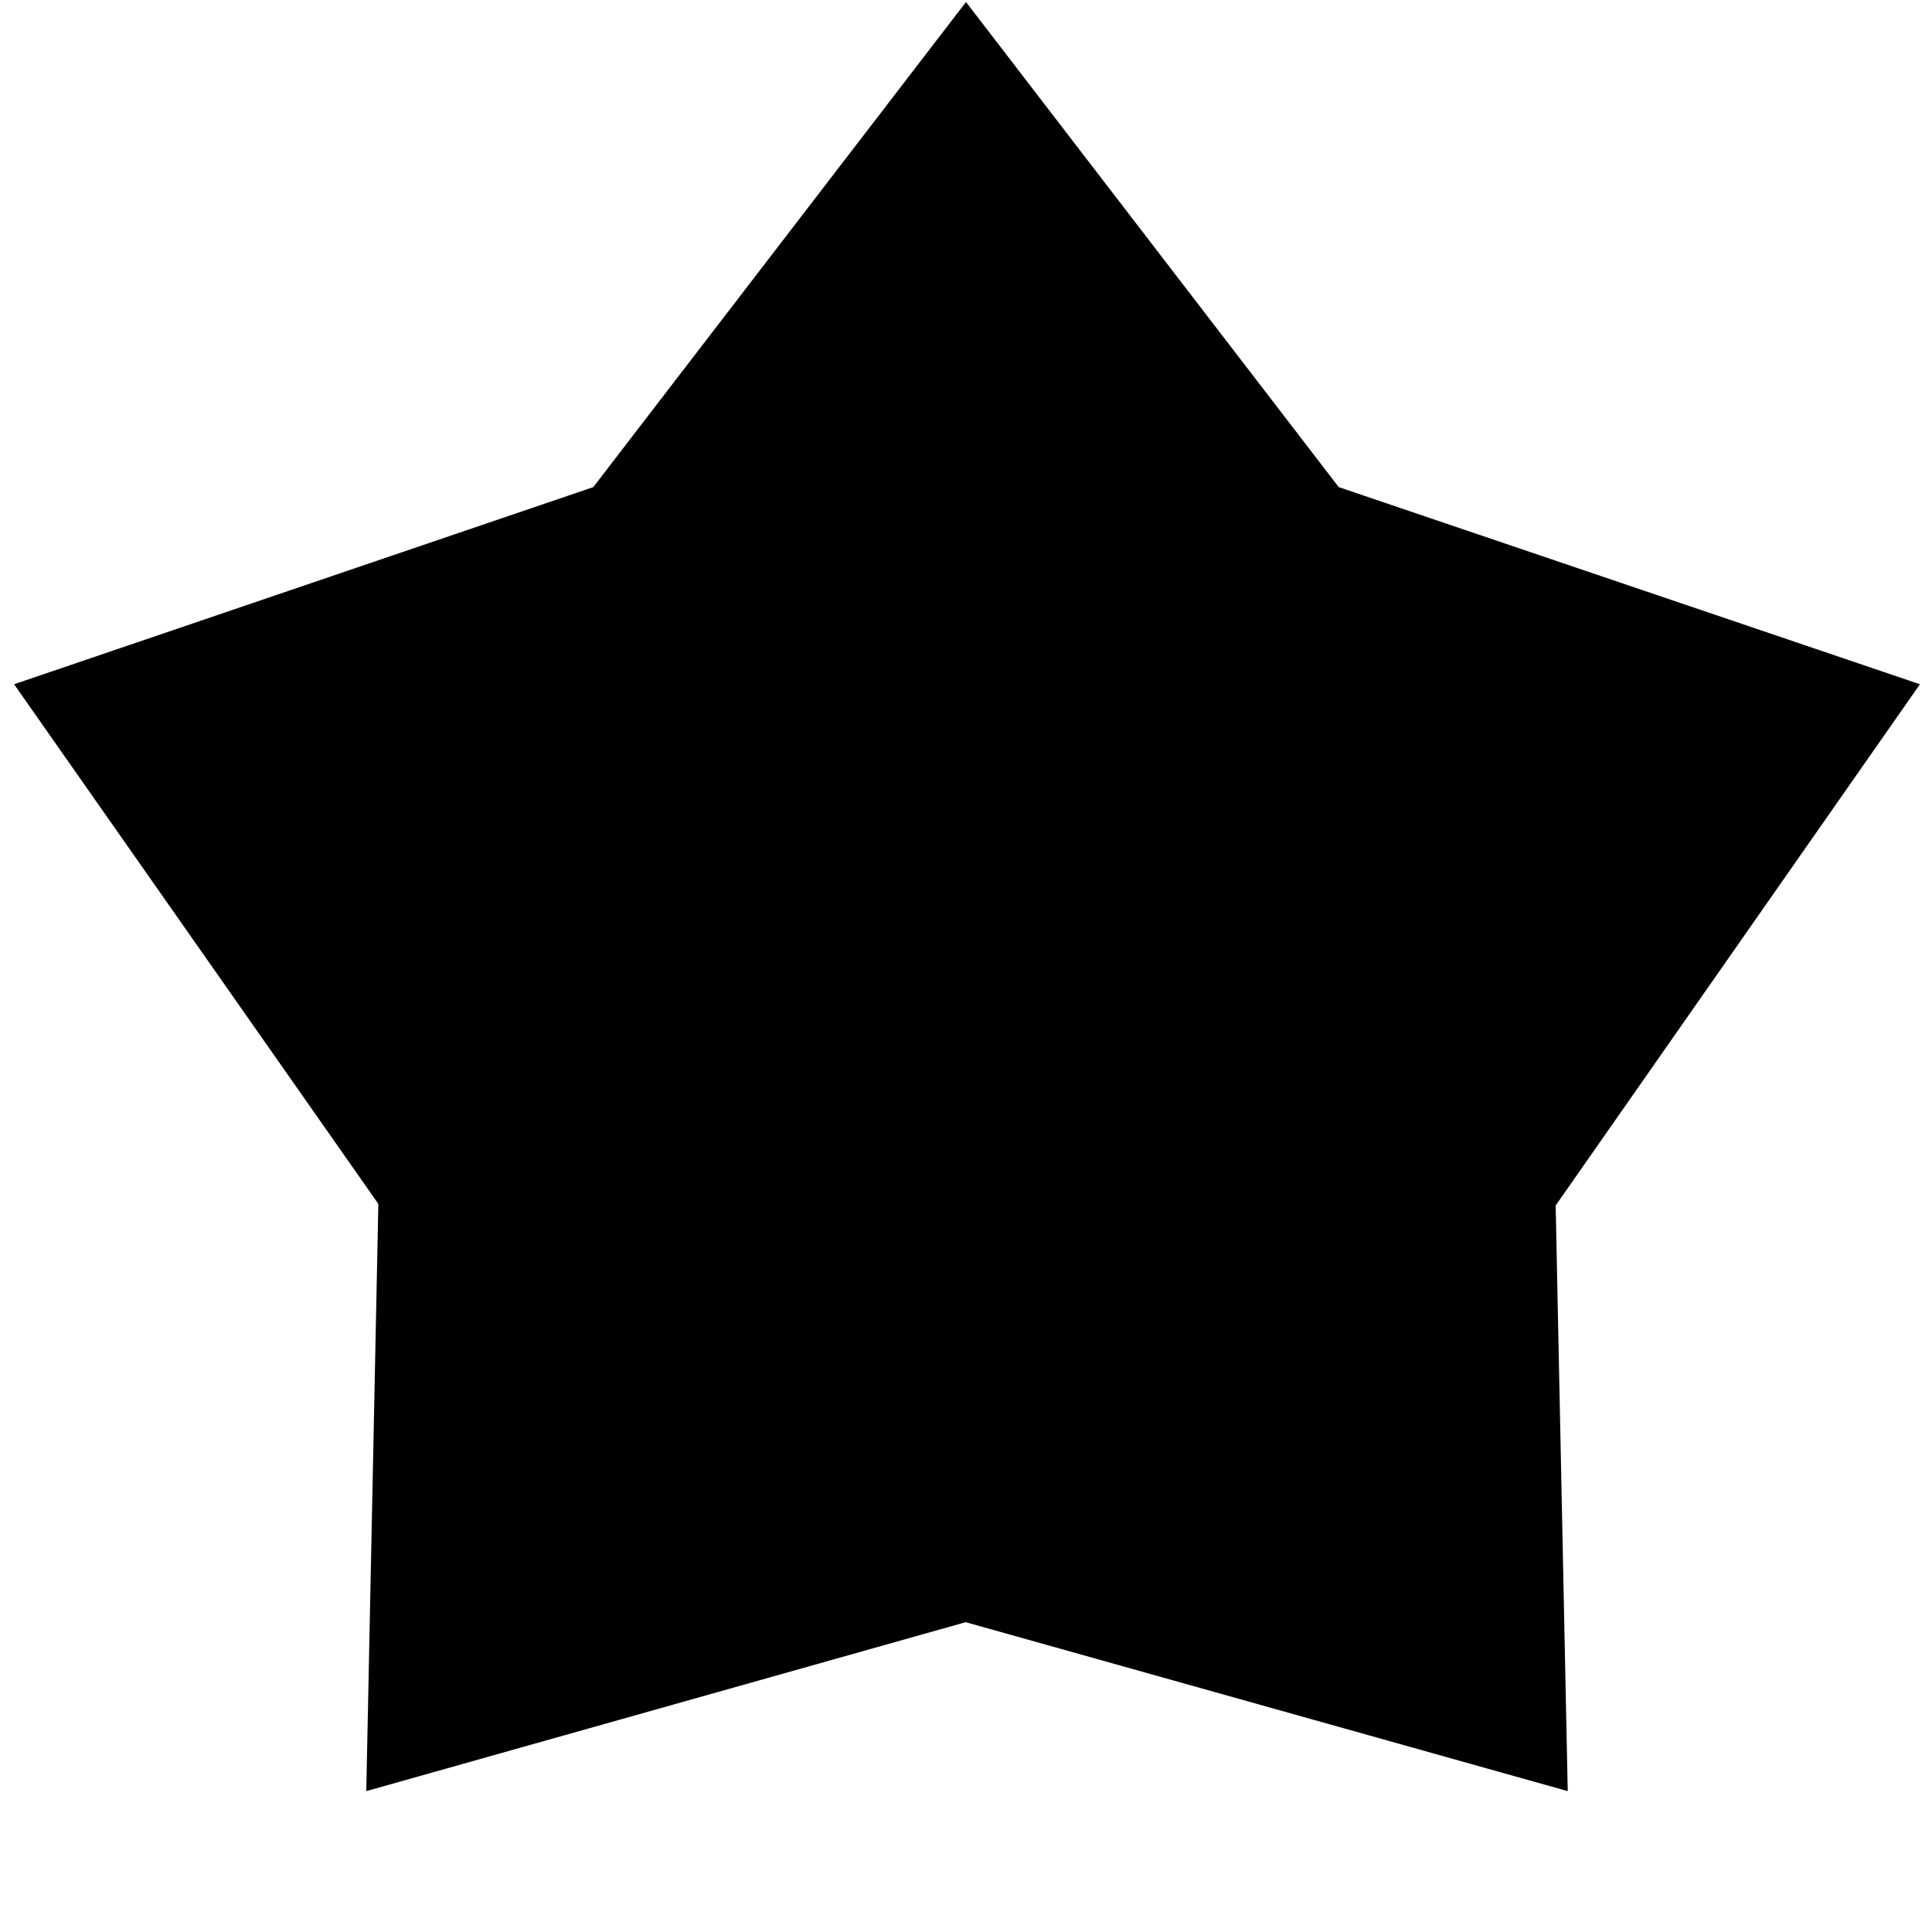 <svg xmlns="http://www.w3.org/2000/svg" height="48" viewBox="0 -960 960 960" width="48"><path d="M294.81-717.96 480-959l185.2 241.04L954-620 773-361l6 291-299.16-83.95L182-70l6-291.78L7-620l287.81-97.96Z"/></svg>
